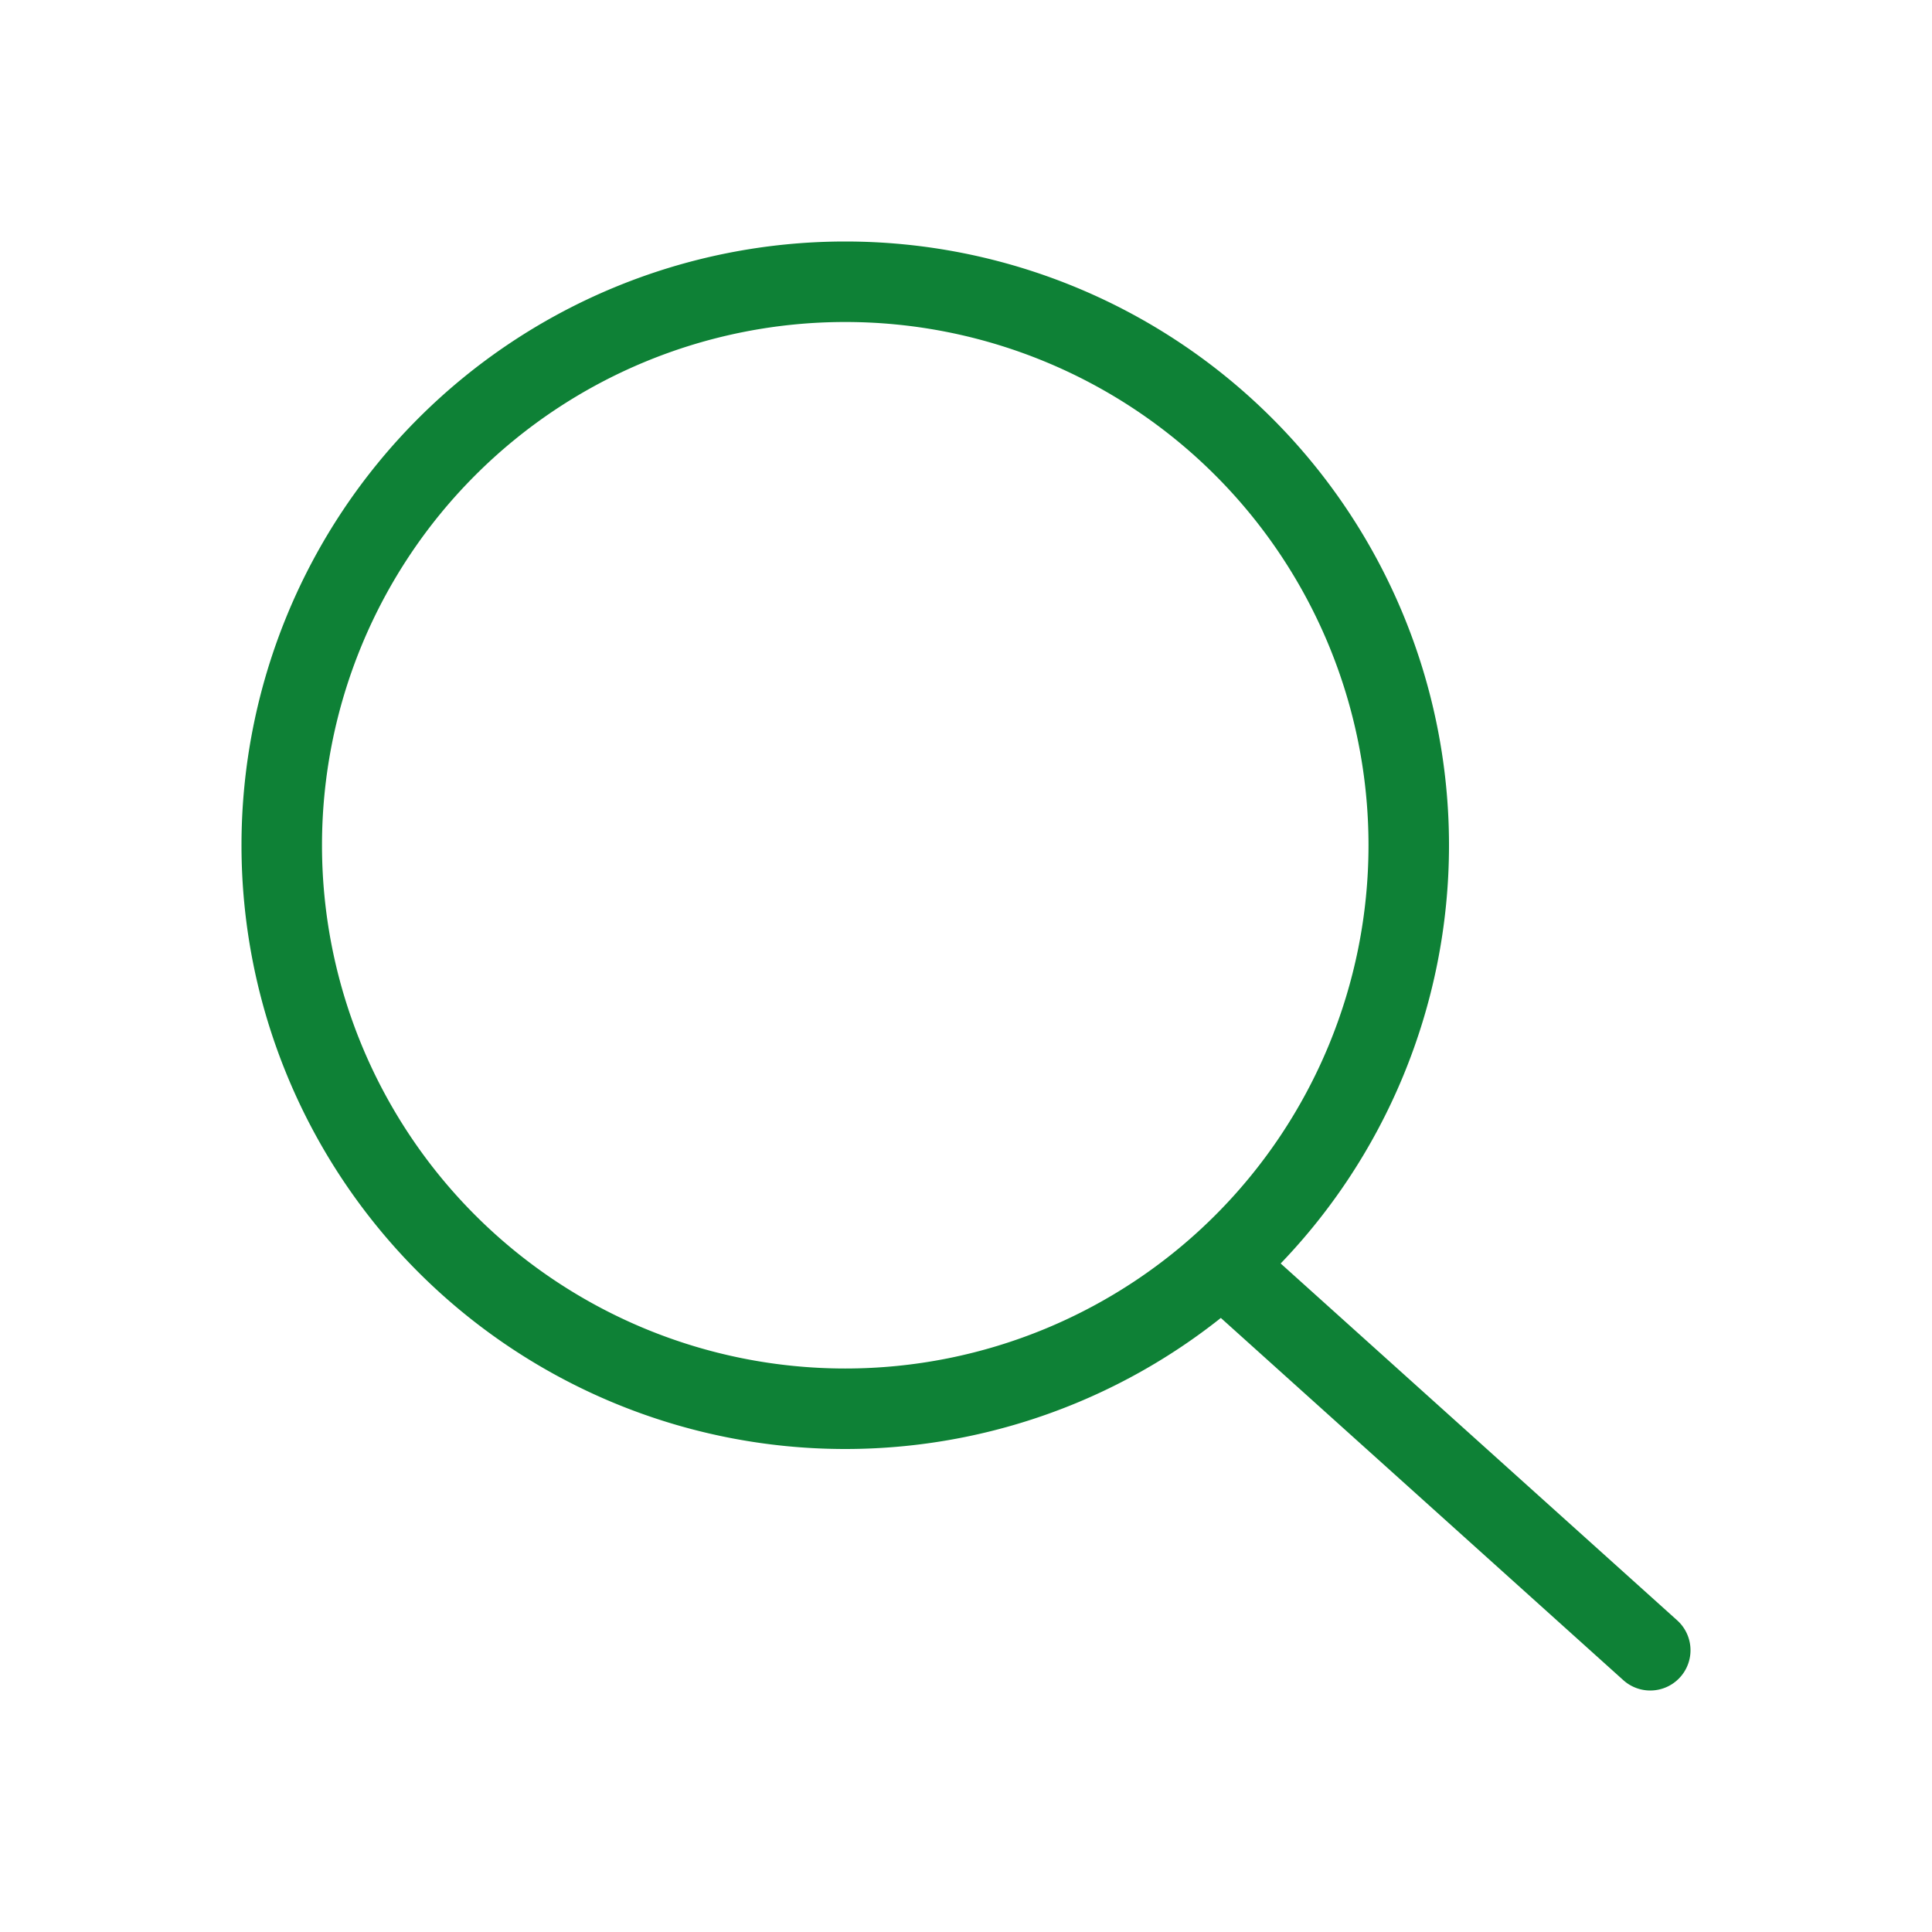 <svg xmlns="http://www.w3.org/2000/svg" width="24" height="24" fill="none"><path d="M10.5 17.5a7 7 0 100-14 7 7 0 000 14zM15.5 16l5 4.5" stroke="#0e8136" stroke-miterlimit="10" stroke-linecap="round" stroke-linejoin="round"/></svg>